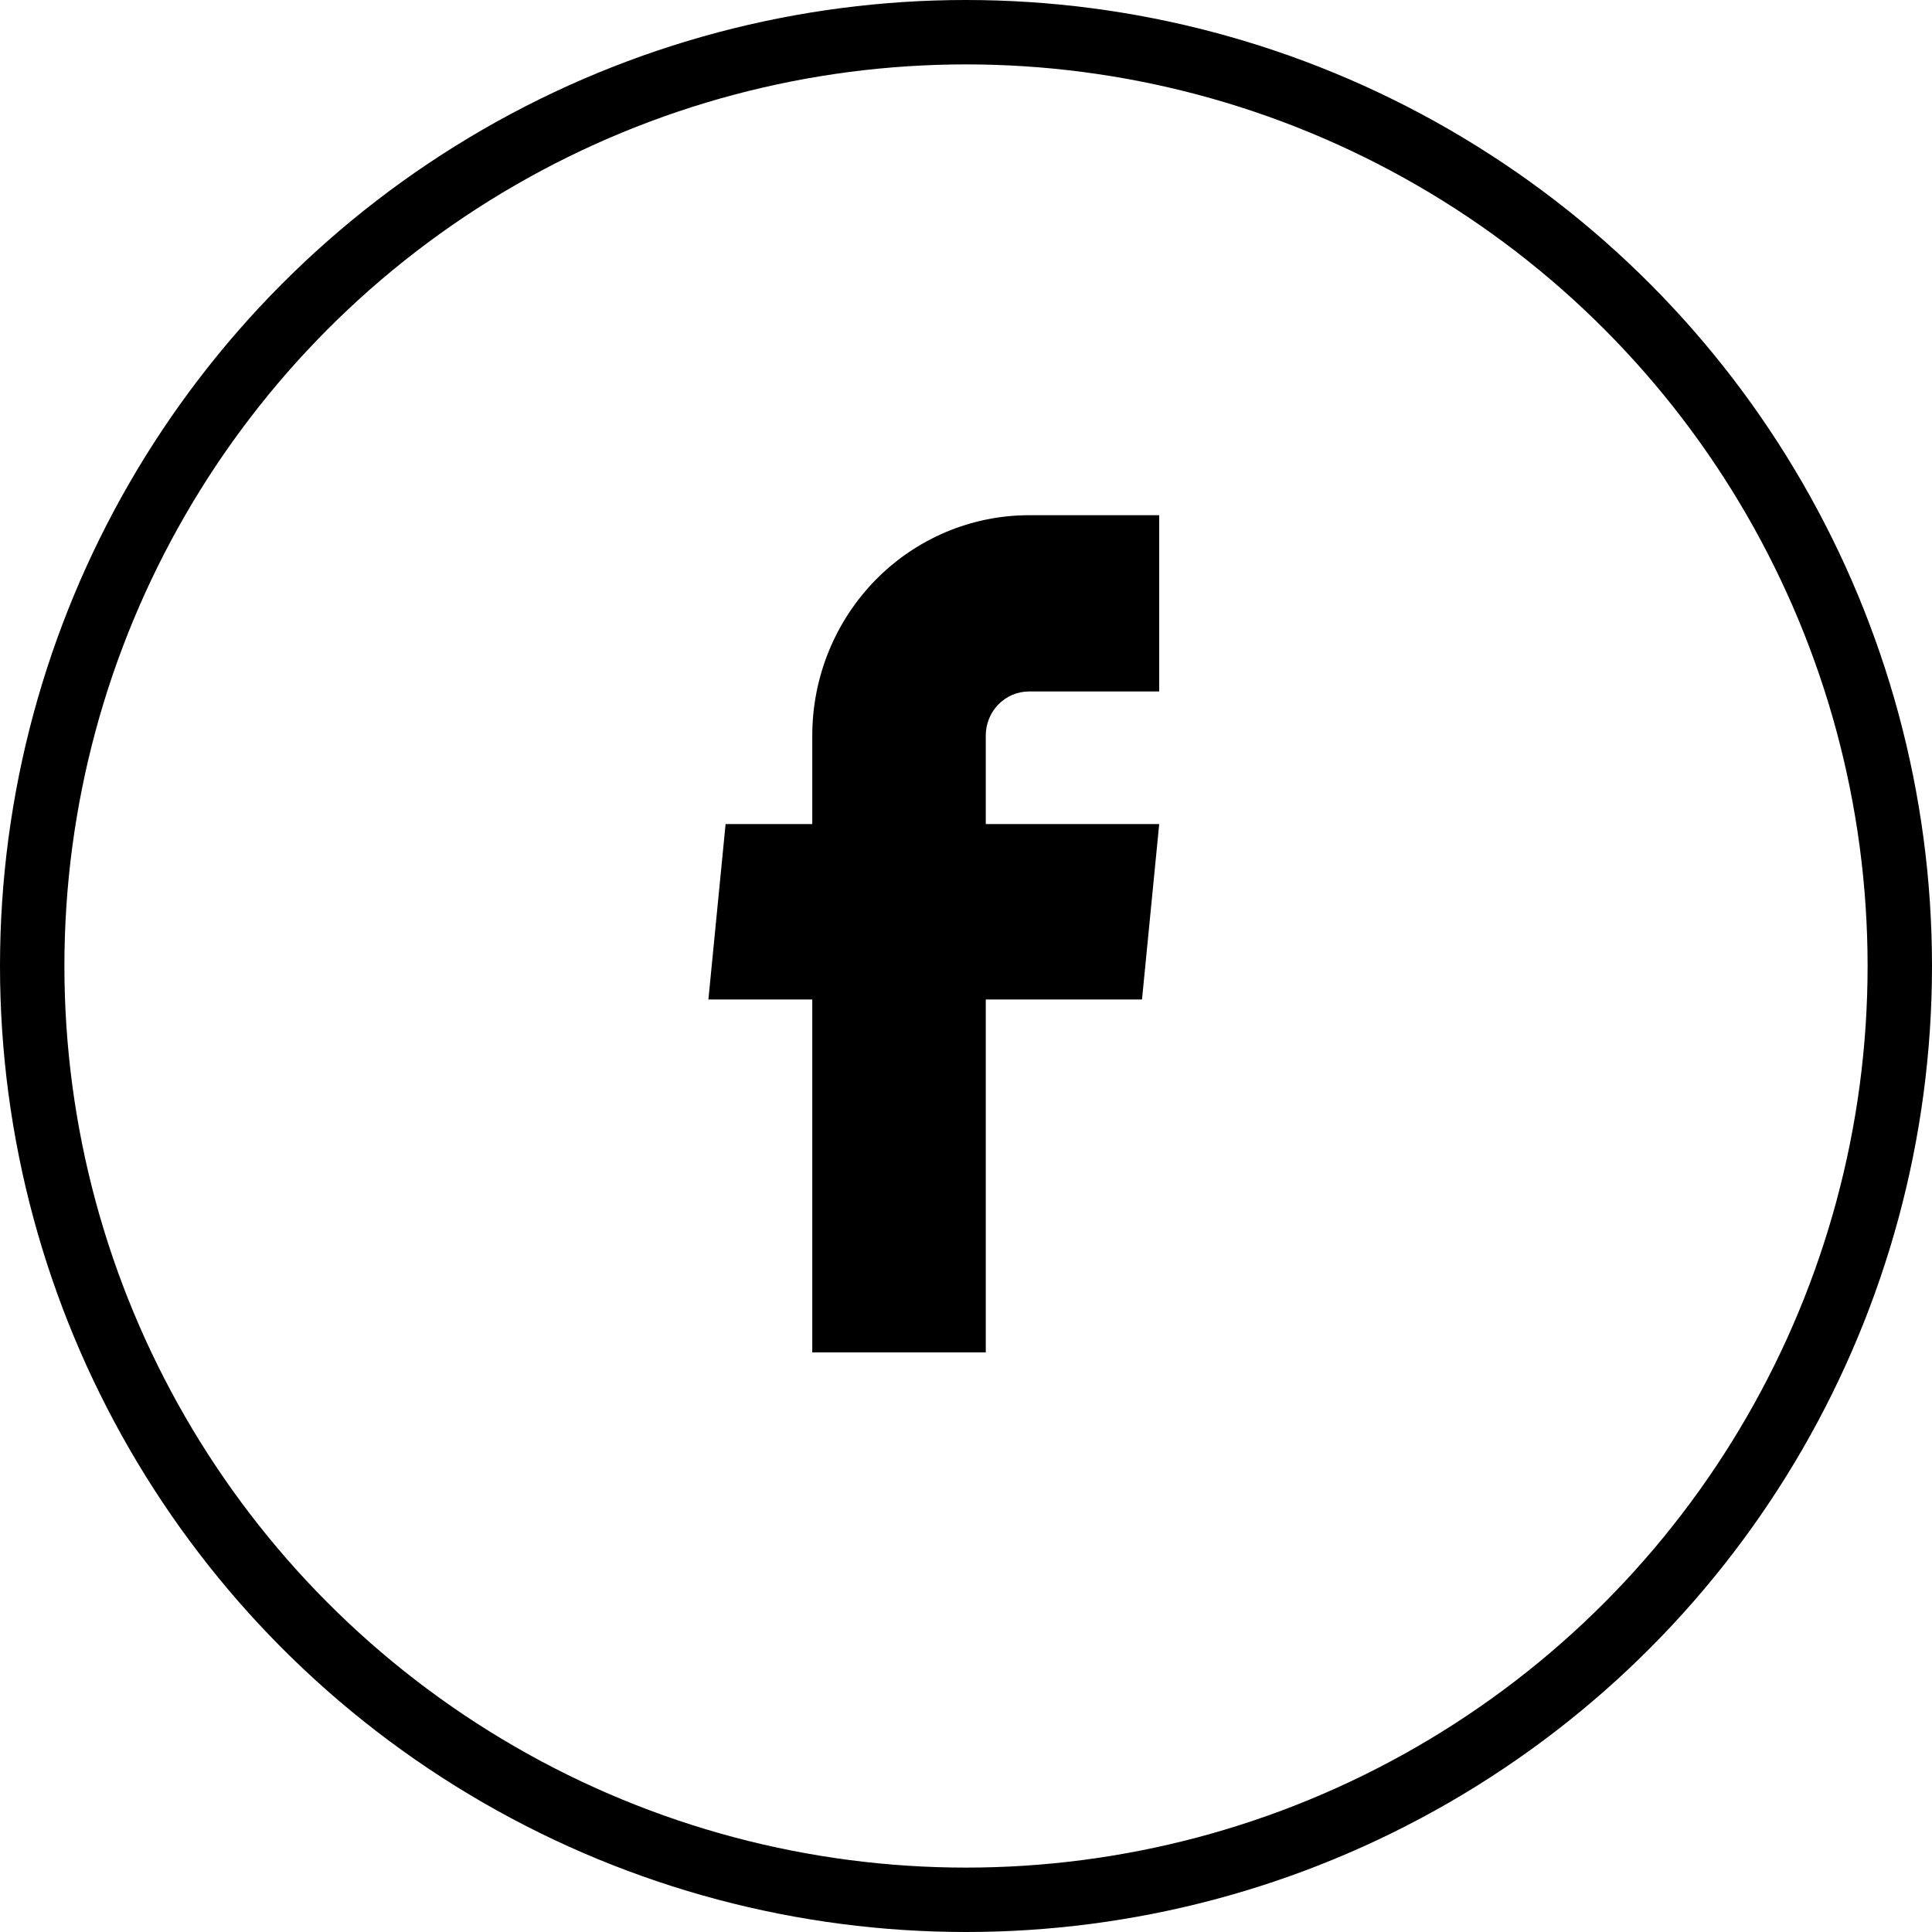 <svg width="30" height="30" viewBox="0 0 30 30" fill="none" xmlns="http://www.w3.org/2000/svg">
<circle cx="15" cy="15" r="14.5" stroke="black"/>
<path d="M12.613 21H15.307V15.52H17.733L18 12.796H15.307V11.421C15.307 11.24 15.378 11.066 15.504 10.937C15.63 10.809 15.801 10.737 15.98 10.737H18V8H15.98C15.087 8 14.231 8.36 13.599 9.002C12.968 9.644 12.613 10.514 12.613 11.421V12.796H11.267L11 15.52H12.613V21Z" fill="black"/>
</svg>
